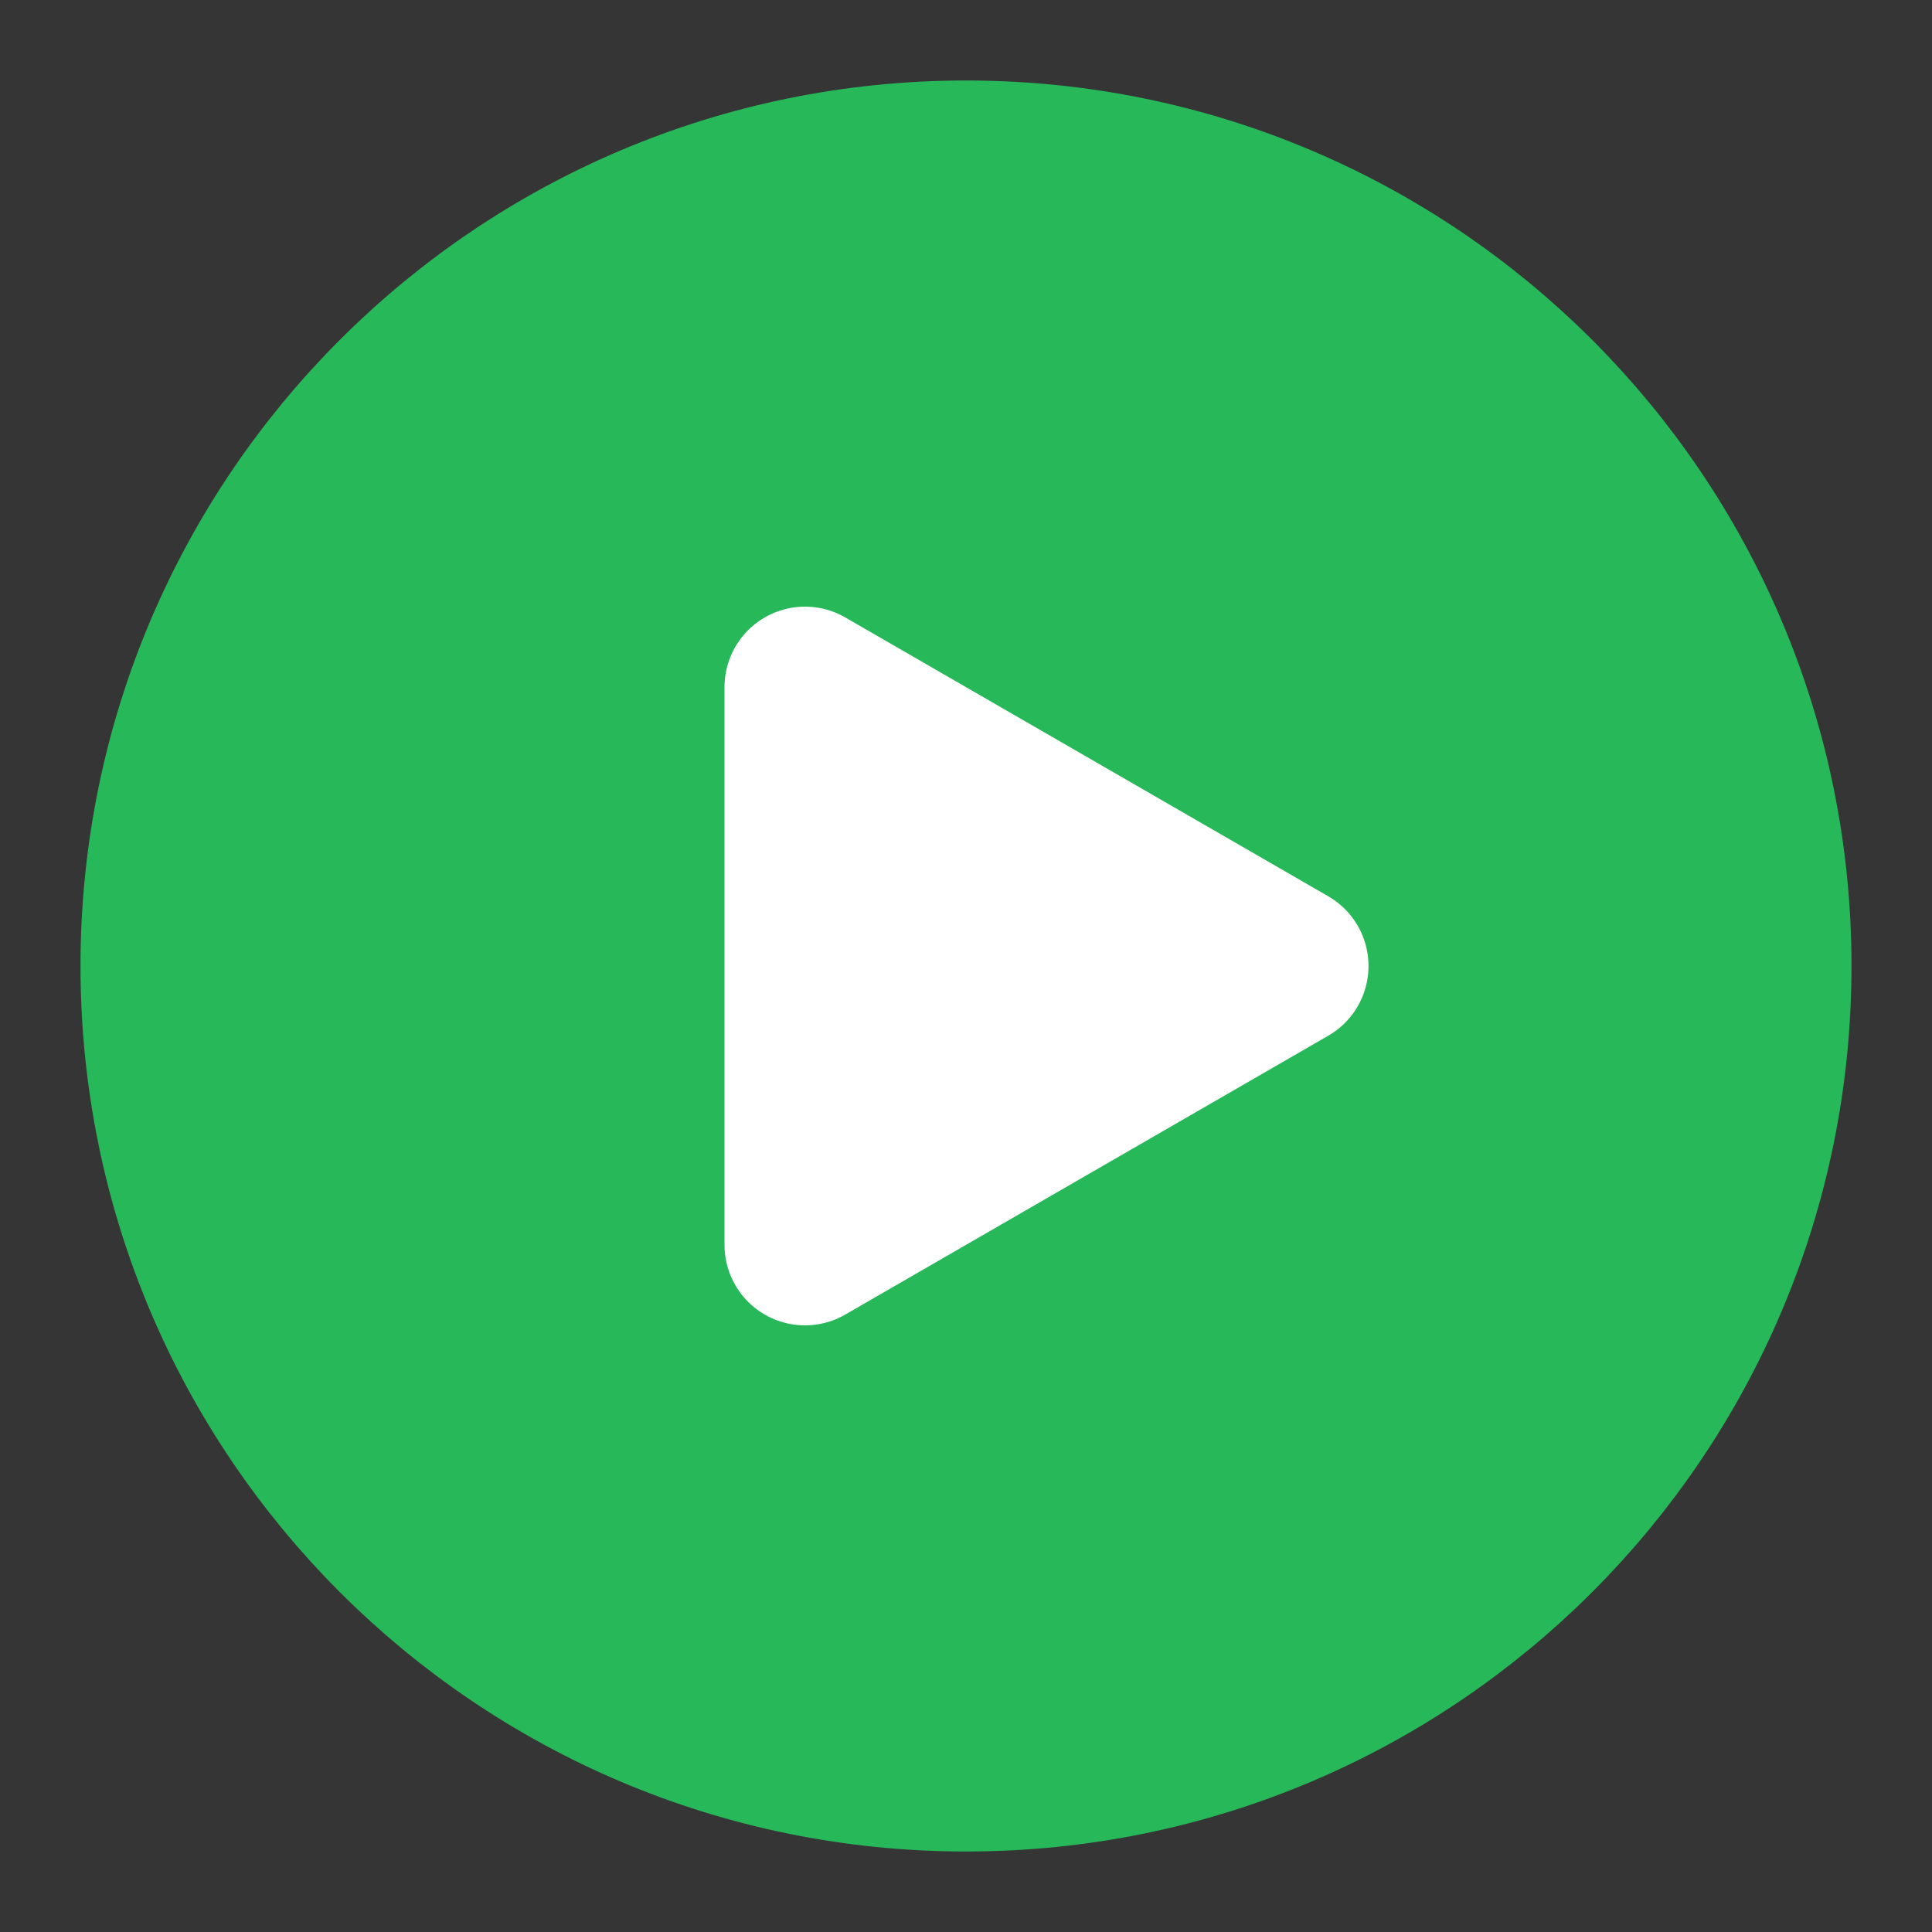 <?xml version="1.0" encoding="UTF-8"?><svg width="24" height="24" viewBox="0 0 48 48" fill="none" xmlns="http://www.w3.org/2000/svg"><rect x="0" y="0" width="48" height="48" fill="#333333" stroke="none"/><rect width="48" height="48" fill="white" fill-opacity="0.01"/><path d="M24 44C35.046 44 44 35.046 44 24C44 12.954 35.046 4 24 4C12.954 4 4 12.954 4 24C4 35.046 12.954 44 24 44Z" fill="#27B85A" stroke="#27B85A" stroke-width="4" stroke-linejoin="round"/><path d="M20 24V17.072L26 20.536L32 24L26 27.464L20 30.928V24Z" fill="#FFF" stroke="#FFF" stroke-width="4" stroke-linejoin="round"/></svg>